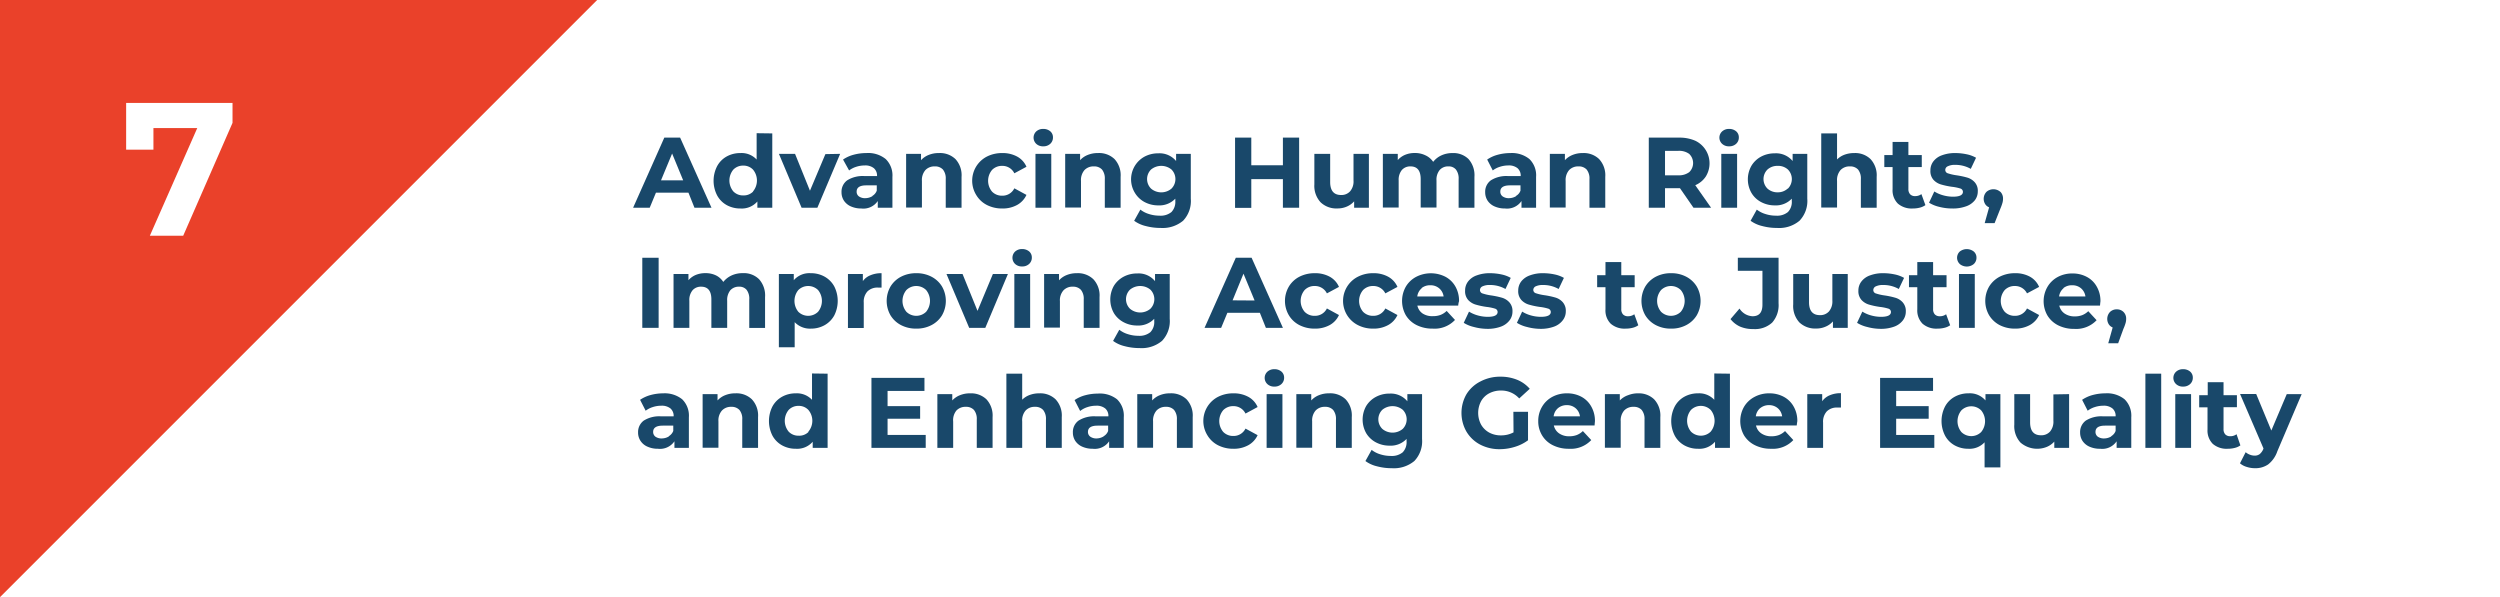 <svg id="Layer_1" data-name="Layer 1" xmlns="http://www.w3.org/2000/svg" viewBox="0 0 474.47 113.33"><defs><style>.cls-1{fill:#fff;}.cls-2{fill:#ea412a;}.cls-3{fill:#19486a;}</style></defs><rect class="cls-1" width="474.47" height="113.33"/><polygon class="cls-2" points="0 113.33 0 0 113.33 0 0 113.33"/><path class="cls-1" d="M44.13,19.54v3.78L34.77,44.74H28.44l9-20.44H29.12v4.1H23.94V19.54Z"/><path class="cls-3" d="M130.66,36.57h-6.17l-1.18,2.85h-3.15l5.92-13.3h3l5.95,13.3h-3.23Zm-1-2.34-2.1-5.09-2.11,5.09Z"/><path class="cls-3" d="M146.57,25.32v14.1h-2.83V38.24a3.91,3.91,0,0,1-3.2,1.33,5.31,5.31,0,0,1-2.61-.64,4.59,4.59,0,0,1-1.83-1.85,6.06,6.06,0,0,1,0-5.54,4.59,4.59,0,0,1,1.83-1.85,5.31,5.31,0,0,1,2.61-.64,3.88,3.88,0,0,1,3.06,1.23v-5Zm-3.65,11a3.24,3.24,0,0,0,0-4.12,2.5,2.5,0,0,0-1.86-.77,2.54,2.54,0,0,0-1.89.77,3.24,3.24,0,0,0,0,4.12,2.54,2.54,0,0,0,1.89.77A2.5,2.5,0,0,0,142.92,36.37Z"/><path class="cls-3" d="M159.45,29.2l-4.32,10.22h-3l-4.3-10.22h3.06l2.83,7,2.93-6.95Z"/><path class="cls-3" d="M168.09,30.18a4.32,4.32,0,0,1,1.28,3.41v5.83h-2.78V38.15a3.29,3.29,0,0,1-3.11,1.42,4.81,4.81,0,0,1-2-.4,3.06,3.06,0,0,1-1.32-1.1,2.89,2.89,0,0,1-.45-1.59,2.67,2.67,0,0,1,1.07-2.25,5.52,5.52,0,0,1,3.32-.81h2.35a1.85,1.85,0,0,0-.59-1.49,2.57,2.57,0,0,0-1.76-.53,5.22,5.22,0,0,0-1.61.26,4.34,4.34,0,0,0-1.34.69L160,30.28a6.47,6.47,0,0,1,2-.91,9.21,9.21,0,0,1,2.41-.32A5.27,5.27,0,0,1,168.09,30.18Zm-2.52,7a1.92,1.92,0,0,0,.83-1v-1h-2c-1.22,0-1.82.4-1.82,1.19a1.08,1.08,0,0,0,.44.91,2,2,0,0,0,1.23.33A2.66,2.66,0,0,0,165.57,37.23Z"/><path class="cls-3" d="M181.33,30.19a4.5,4.5,0,0,1,1.16,3.38v5.85h-3V34a2.69,2.69,0,0,0-.53-1.82,2,2,0,0,0-1.54-.6,2.35,2.35,0,0,0-1.79.7,2.88,2.88,0,0,0-.66,2.06v5.05h-3V29.2h2.83v1.2a3.88,3.88,0,0,1,1.46-1,5,5,0,0,1,1.92-.35A4.22,4.22,0,0,1,181.33,30.19Z"/><path class="cls-3" d="M187.29,38.9a5,5,0,0,1-2-1.87,5.16,5.16,0,0,1,2-7.31,6.3,6.3,0,0,1,2.94-.67,5.71,5.71,0,0,1,2.82.67,4,4,0,0,1,1.76,1.93l-2.3,1.24a2.51,2.51,0,0,0-2.3-1.41,2.6,2.6,0,0,0-1.92.76,3.2,3.2,0,0,0,0,4.14,2.6,2.6,0,0,0,1.92.76,2.5,2.5,0,0,0,2.3-1.4l2.3,1.25a4.14,4.14,0,0,1-1.76,1.9,5.61,5.61,0,0,1-2.82.68A6.3,6.3,0,0,1,187.29,38.9Z"/><path class="cls-3" d="M196.67,27.3a1.62,1.62,0,0,1,0-2.36,1.89,1.89,0,0,1,1.33-.47,2,2,0,0,1,1.33.45,1.48,1.48,0,0,1,.51,1.14,1.61,1.61,0,0,1-.51,1.23,1.87,1.87,0,0,1-1.33.48A1.85,1.85,0,0,1,196.67,27.3Zm-.15,1.9h3V39.42h-3Z"/><path class="cls-3" d="M211.52,30.19a4.5,4.5,0,0,1,1.16,3.38v5.85h-3V34a2.69,2.69,0,0,0-.53-1.82,2,2,0,0,0-1.54-.6,2.35,2.35,0,0,0-1.79.7,2.88,2.88,0,0,0-.66,2.06v5.05h-3V29.2h2.83v1.2a3.88,3.88,0,0,1,1.46-1,5,5,0,0,1,1.92-.35A4.21,4.21,0,0,1,211.52,30.19Z"/><path class="cls-3" d="M226,29.2v8.51a5.43,5.43,0,0,1-1.46,4.18,6.06,6.06,0,0,1-4.28,1.37,10.77,10.77,0,0,1-2.81-.36,6.09,6.09,0,0,1-2.2-1l1.18-2.12a4.9,4.9,0,0,0,1.63.84,6.49,6.49,0,0,0,2,.31,3.23,3.23,0,0,0,2.27-.69,2.79,2.79,0,0,0,.73-2.1v-.44a4.14,4.14,0,0,1-3.23,1.28,5.46,5.46,0,0,1-2.58-.62,4.76,4.76,0,0,1-1.85-1.74,4.91,4.91,0,0,1,1.85-6.91,5.46,5.46,0,0,1,2.58-.61,4.07,4.07,0,0,1,3.38,1.46V29.2Zm-3.67,6.6a2.57,2.57,0,0,0,0-3.63,3.06,3.06,0,0,0-3.87,0,2.55,2.55,0,0,0,0,3.63,3,3,0,0,0,3.87,0Z"/><path class="cls-3" d="M246.56,26.12v13.3h-3.08V34h-6v5.45h-3.08V26.12h3.08v5.25h6V26.12Z"/><path class="cls-3" d="M259.8,29.2V39.42H257V38.21a3.9,3.9,0,0,1-1.4,1,4.37,4.37,0,0,1-1.77.35,4.32,4.32,0,0,1-3.19-1.16A4.58,4.58,0,0,1,249.45,35V29.2h3v5.34c0,1.64.69,2.47,2.07,2.47a2.2,2.2,0,0,0,1.71-.7,2.86,2.86,0,0,0,.65-2.06V29.2Z"/><path class="cls-3" d="M278.7,30.18a4.61,4.61,0,0,1,1.13,3.39v5.85h-3V34a2.75,2.75,0,0,0-.51-1.82,1.75,1.75,0,0,0-1.43-.6,2.1,2.1,0,0,0-1.65.68,2.87,2.87,0,0,0-.61,2v5.13h-3V34c0-1.61-.64-2.42-1.93-2.42a2.1,2.1,0,0,0-1.64.68,2.92,2.92,0,0,0-.61,2v5.13h-3V29.2h2.83v1.18a3.8,3.8,0,0,1,1.4-1,4.63,4.63,0,0,1,1.81-.34,4.47,4.47,0,0,1,2,.42A3.54,3.54,0,0,1,272,30.72a4.22,4.22,0,0,1,1.58-1.24,5,5,0,0,1,2.1-.43A4.09,4.09,0,0,1,278.7,30.18Z"/><path class="cls-3" d="M290.26,30.18a4.31,4.31,0,0,1,1.27,3.41v5.83h-2.77V38.15a3.31,3.31,0,0,1-3.12,1.42,4.79,4.79,0,0,1-2-.4,3.06,3.06,0,0,1-1.32-1.1,2.89,2.89,0,0,1-.45-1.59,2.67,2.67,0,0,1,1.07-2.25,5.49,5.49,0,0,1,3.31-.81h2.36a1.88,1.88,0,0,0-.59-1.49,2.58,2.58,0,0,0-1.77-.53,5.15,5.15,0,0,0-1.6.26,4.23,4.23,0,0,0-1.34.69l-1.06-2.07a6.47,6.47,0,0,1,2-.91,9.2,9.2,0,0,1,2.4-.32A5.28,5.28,0,0,1,290.26,30.18Zm-2.53,7a1.89,1.89,0,0,0,.84-1v-1h-2c-1.22,0-1.83.4-1.83,1.19a1.09,1.09,0,0,0,.45.91,2,2,0,0,0,1.23.33A2.6,2.6,0,0,0,287.73,37.23Z"/><path class="cls-3" d="M303.49,30.19a4.5,4.5,0,0,1,1.17,3.38v5.85h-3V34a2.69,2.69,0,0,0-.53-1.82,2,2,0,0,0-1.54-.6,2.35,2.35,0,0,0-1.79.7,2.88,2.88,0,0,0-.66,2.06v5.05h-3V29.2H297v1.2a3.92,3.92,0,0,1,1.47-1,5,5,0,0,1,1.92-.35A4.18,4.18,0,0,1,303.49,30.19Z"/><path class="cls-3" d="M321.4,39.42l-2.56-3.7H316v3.7h-3.08V26.12h5.75a7.41,7.41,0,0,1,3.07.59,4.75,4.75,0,0,1,2,6.79,4.51,4.51,0,0,1-2,1.65l3,4.27Zm-.78-10.19a3.22,3.22,0,0,0-2.11-.6H316v4.64h2.5a3.22,3.22,0,0,0,2.11-.61,2.4,2.4,0,0,0,0-3.43Z"/><path class="cls-3" d="M326.84,27.3a1.6,1.6,0,0,1,0-2.36,1.89,1.89,0,0,1,1.33-.47,2,2,0,0,1,1.33.45,1.48,1.48,0,0,1,.51,1.14,1.61,1.61,0,0,1-.51,1.23,1.89,1.89,0,0,1-1.33.48A1.85,1.85,0,0,1,326.84,27.3Zm-.16,1.9h3V39.42h-3Z"/><path class="cls-3" d="M343,29.2v8.51a5.44,5.44,0,0,1-1.47,4.18,6,6,0,0,1-4.27,1.37,10.66,10.66,0,0,1-2.81-.36,6.14,6.14,0,0,1-2.21-1l1.18-2.12a5,5,0,0,0,1.64.84,6.38,6.38,0,0,0,2,.31,3.21,3.21,0,0,0,2.27-.69,2.75,2.75,0,0,0,.73-2.1v-.44a4.14,4.14,0,0,1-3.23,1.28,5.45,5.45,0,0,1-2.57-.62,4.63,4.63,0,0,1-1.85-1.74,5.19,5.19,0,0,1,0-5.17,4.77,4.77,0,0,1,1.85-1.74,5.44,5.44,0,0,1,2.57-.61,4.09,4.09,0,0,1,3.39,1.46V29.2Zm-3.68,6.6a2.57,2.57,0,0,0,0-3.63,2.73,2.73,0,0,0-1.93-.69,2.79,2.79,0,0,0-1.94.69,2.55,2.55,0,0,0,0,3.63,2.8,2.8,0,0,0,1.94.7A2.74,2.74,0,0,0,339.27,35.8Z"/><path class="cls-3" d="M355,30.19a4.5,4.5,0,0,1,1.17,3.38v5.85h-3V34a2.69,2.69,0,0,0-.53-1.82,2,2,0,0,0-1.54-.6,2.34,2.34,0,0,0-1.79.7,2.88,2.88,0,0,0-.66,2.06v5.05h-3V25.32h3v4.94a3.92,3.92,0,0,1,1.42-.9,5.17,5.17,0,0,1,1.83-.31A4.18,4.18,0,0,1,355,30.19Z"/><path class="cls-3" d="M365.42,38.93a3.19,3.19,0,0,1-1.07.48,5.29,5.29,0,0,1-1.34.16,4,4,0,0,1-2.82-.93,3.54,3.54,0,0,1-1-2.73v-4.2h-1.57V29.43h1.57V26.94h3v2.49h2.54v2.28h-2.54v4.16a1.42,1.42,0,0,0,.33,1,1.24,1.24,0,0,0,.94.35,1.93,1.93,0,0,0,1.2-.38Z"/><path class="cls-3" d="M368.05,39.26a6.45,6.45,0,0,1-1.94-.79l1-2.13a6.3,6.3,0,0,0,1.65.72,7.09,7.09,0,0,0,1.9.27c1.25,0,1.88-.31,1.88-.93a.67.67,0,0,0-.51-.63,8.38,8.38,0,0,0-1.58-.32,14.58,14.58,0,0,1-2.07-.44,3.14,3.14,0,0,1-1.42-.87,2.48,2.48,0,0,1-.59-1.79,2.77,2.77,0,0,1,.56-1.72,3.48,3.48,0,0,1,1.63-1.16,7,7,0,0,1,2.54-.42,10.4,10.4,0,0,1,2.15.23,6,6,0,0,1,1.78.66l-1,2.11a5.86,5.86,0,0,0-2.94-.76,3,3,0,0,0-1.43.27.76.76,0,0,0-.47.68.67.67,0,0,0,.51.66,9.21,9.21,0,0,0,1.63.37,15.93,15.93,0,0,1,2.06.44,3.07,3.07,0,0,1,1.38.87,2.4,2.4,0,0,1,.59,1.74,2.72,2.72,0,0,1-.57,1.7,3.62,3.62,0,0,1-1.66,1.14,7.22,7.22,0,0,1-2.59.41A9.88,9.88,0,0,1,368.05,39.26Z"/><path class="cls-3" d="M379.64,36.39a1.79,1.79,0,0,1,.51,1.32,2.84,2.84,0,0,1-.1.76,8.91,8.91,0,0,1-.41,1.14l-1.09,2.74h-1.88l.84-3a1.58,1.58,0,0,1-.75-.62,1.92,1.92,0,0,1,.25-2.32,2,2,0,0,1,2.63,0Z"/><path class="cls-3" d="M121.9,48.92H125v13.3H121.9Z"/><path class="cls-3" d="M144.07,53a4.61,4.61,0,0,1,1.13,3.39v5.85h-3V56.83a2.75,2.75,0,0,0-.5-1.82,1.77,1.77,0,0,0-1.43-.6,2.13,2.13,0,0,0-1.66.68,2.92,2.92,0,0,0-.6,2v5.13h-3V56.83c0-1.61-.65-2.42-1.94-2.42a2.08,2.08,0,0,0-1.63.68,2.87,2.87,0,0,0-.61,2v5.13h-3V52h2.83v1.18a3.76,3.76,0,0,1,1.39-1,4.72,4.72,0,0,1,1.82-.34,4.5,4.5,0,0,1,2,.42,3.45,3.45,0,0,1,1.4,1.25,4.34,4.34,0,0,1,1.59-1.24,5,5,0,0,1,2.1-.43A4.11,4.11,0,0,1,144.07,53Z"/><path class="cls-3" d="M156.49,52.5a4.74,4.74,0,0,1,1.84,1.85,6.1,6.1,0,0,1,0,5.52,4.74,4.74,0,0,1-1.84,1.85,5.27,5.27,0,0,1-2.59.65,4,4,0,0,1-3.08-1.23v4.77h-3V52h2.83v1.18a3.91,3.91,0,0,1,3.21-1.33A5.27,5.27,0,0,1,156.49,52.5Zm-1.23,6.67a3.27,3.27,0,0,0,0-4.12,2.67,2.67,0,0,0-3.75,0,3.27,3.27,0,0,0,0,4.12,2.67,2.67,0,0,0,3.75,0Z"/><path class="cls-3" d="M165.23,52.23a5.22,5.22,0,0,1,2.08-.38v2.73l-.66,0a2.7,2.7,0,0,0-2,.71,2.87,2.87,0,0,0-.72,2.13v4.83h-3V52h2.83v1.35A3.2,3.2,0,0,1,165.23,52.23Z"/><path class="cls-3" d="M171,61.7a5.08,5.08,0,0,1-2-1.87,5.5,5.5,0,0,1,0-5.44,5.08,5.08,0,0,1,2-1.87,6.14,6.14,0,0,1,2.9-.67,6.07,6.07,0,0,1,2.89.67,5.05,5.05,0,0,1,2,1.87,5.5,5.5,0,0,1,0,5.44,5.05,5.05,0,0,1-2,1.87,6.07,6.07,0,0,1-2.89.67A6.14,6.14,0,0,1,171,61.7Zm4.77-2.53a3.27,3.27,0,0,0,0-4.12,2.67,2.67,0,0,0-3.75,0,3.24,3.24,0,0,0,0,4.12,2.67,2.67,0,0,0,3.75,0Z"/><path class="cls-3" d="M191.29,52,187,62.22h-3.06L179.63,52h3.05l2.84,7,2.92-7Z"/><path class="cls-3" d="M192.66,50.1a1.62,1.62,0,0,1,0-2.36,1.89,1.89,0,0,1,1.33-.47,2,2,0,0,1,1.33.45,1.48,1.48,0,0,1,.51,1.14,1.61,1.61,0,0,1-.51,1.23,1.87,1.87,0,0,1-1.33.48A1.85,1.85,0,0,1,192.66,50.1Zm-.15,1.9h3V62.22h-3Z"/><path class="cls-3" d="M207.51,53a4.5,4.5,0,0,1,1.17,3.38v5.85h-3V56.83a2.69,2.69,0,0,0-.53-1.82,2,2,0,0,0-1.54-.6,2.31,2.31,0,0,0-1.78.7,2.84,2.84,0,0,0-.67,2.06v5h-3V52h2.83v1.2a3.88,3.88,0,0,1,1.46-1,5,5,0,0,1,1.92-.35A4.21,4.21,0,0,1,207.51,53Z"/><path class="cls-3" d="M222,52v8.51a5.43,5.43,0,0,1-1.46,4.18,6,6,0,0,1-4.27,1.37,10.79,10.79,0,0,1-2.82-.36,6.09,6.09,0,0,1-2.2-1l1.18-2.12a4.9,4.9,0,0,0,1.63.84,6.49,6.49,0,0,0,2,.31,3.23,3.23,0,0,0,2.27-.69,2.75,2.75,0,0,0,.73-2.1v-.44a4.14,4.14,0,0,1-3.23,1.28,5.39,5.39,0,0,1-2.57-.62,4.72,4.72,0,0,1-1.86-1.74,5.25,5.25,0,0,1,0-5.17,4.87,4.87,0,0,1,1.86-1.74,5.39,5.39,0,0,1,2.57-.61,4,4,0,0,1,3.38,1.46V52Zm-3.67,6.6a2.57,2.57,0,0,0,0-3.63,3.06,3.06,0,0,0-3.87,0,2.55,2.55,0,0,0,0,3.63,3,3,0,0,0,3.87,0Z"/><path class="cls-3" d="M239.11,59.37h-6.17l-1.18,2.85h-3.15l5.93-13.3h3l5.94,13.3h-3.23Zm-1-2.34L236,51.94,233.93,57Z"/><path class="cls-3" d="M246.61,61.7a5,5,0,0,1-2-1.87,5.37,5.37,0,0,1,0-5.44,5,5,0,0,1,2-1.87,6.3,6.3,0,0,1,2.94-.67,5.71,5.71,0,0,1,2.82.67,4,4,0,0,1,1.75,1.93l-2.29,1.23a2.53,2.53,0,0,0-2.3-1.4,2.57,2.57,0,0,0-1.92.76,3.2,3.2,0,0,0,0,4.14,2.57,2.57,0,0,0,1.92.76,2.5,2.5,0,0,0,2.3-1.4l2.29,1.25a4.07,4.07,0,0,1-1.75,1.9,5.71,5.71,0,0,1-2.82.68A6.3,6.3,0,0,1,246.61,61.7Z"/><path class="cls-3" d="M257.71,61.7a5.15,5.15,0,0,1,0-9.18,6.23,6.23,0,0,1,2.93-.67,5.66,5.66,0,0,1,2.82.67,4,4,0,0,1,1.76,1.93l-2.3,1.23a2.52,2.52,0,0,0-2.3-1.4,2.6,2.6,0,0,0-1.92.76,3.2,3.2,0,0,0,0,4.14,2.6,2.6,0,0,0,1.92.76,2.5,2.5,0,0,0,2.3-1.4l2.3,1.25a4.09,4.09,0,0,1-1.76,1.9,5.66,5.66,0,0,1-2.82.68A6.23,6.23,0,0,1,257.71,61.7Z"/><path class="cls-3" d="M276.75,58H269a2.43,2.43,0,0,0,1,1.5A3.32,3.32,0,0,0,272,60a3.86,3.86,0,0,0,1.41-.24,3.46,3.46,0,0,0,1.15-.75l1.58,1.71a5.3,5.3,0,0,1-4.22,1.65,6.69,6.69,0,0,1-3.06-.67,5,5,0,0,1-2.05-1.87,5.51,5.51,0,0,1,0-5.43,5,5,0,0,1,2-1.88,6.1,6.1,0,0,1,5.5,0,4.75,4.75,0,0,1,1.91,1.86,5.51,5.51,0,0,1,.69,2.8S276.79,57.45,276.75,58Zm-6.93-3.29a2.41,2.41,0,0,0-.84,1.56h5a2.43,2.43,0,0,0-.84-1.55,2.48,2.48,0,0,0-1.67-.58A2.54,2.54,0,0,0,269.82,54.66Z"/><path class="cls-3" d="M279.74,62.06a6.34,6.34,0,0,1-1.94-.79l1-2.13a6.3,6.3,0,0,0,1.65.72,7.09,7.09,0,0,0,1.9.27c1.25,0,1.88-.31,1.88-.93a.67.67,0,0,0-.51-.63,8.38,8.38,0,0,0-1.58-.32,14.58,14.58,0,0,1-2.07-.44,3.14,3.14,0,0,1-1.42-.87,2.48,2.48,0,0,1-.59-1.79,2.77,2.77,0,0,1,.56-1.72,3.48,3.48,0,0,1,1.63-1.16,7,7,0,0,1,2.54-.42,10.4,10.4,0,0,1,2.15.23,6,6,0,0,1,1.78.66l-1,2.11a5.86,5.86,0,0,0-2.94-.76,3.11,3.11,0,0,0-1.43.26.78.78,0,0,0-.47.69.67.67,0,0,0,.51.66,9.21,9.21,0,0,0,1.63.37,15.93,15.93,0,0,1,2.06.44,3.07,3.07,0,0,1,1.38.87,2.44,2.44,0,0,1,.59,1.74,2.72,2.72,0,0,1-.57,1.7A3.62,3.62,0,0,1,284.82,62a7.24,7.24,0,0,1-2.6.41A9.86,9.86,0,0,1,279.74,62.06Z"/><path class="cls-3" d="M289.82,62.06a6.38,6.38,0,0,1-1.93-.79l1-2.13a6.3,6.3,0,0,0,1.65.72,7,7,0,0,0,1.9.27c1.25,0,1.88-.31,1.88-.93a.67.67,0,0,0-.51-.63,8.38,8.38,0,0,0-1.58-.32,14.58,14.58,0,0,1-2.07-.44,3.14,3.14,0,0,1-1.42-.87,2.48,2.48,0,0,1-.6-1.79,2.83,2.83,0,0,1,.56-1.72,3.56,3.56,0,0,1,1.64-1.16,6.91,6.91,0,0,1,2.53-.42,10.43,10.43,0,0,1,2.16.23,6,6,0,0,1,1.78.66l-1,2.11a5.87,5.87,0,0,0-2.95-.76,3.09,3.09,0,0,0-1.42.26A.78.78,0,0,0,291,55a.67.67,0,0,0,.51.66,9,9,0,0,0,1.63.37,15.37,15.37,0,0,1,2.05.44,3,3,0,0,1,1.39.87,2.44,2.44,0,0,1,.59,1.74,2.72,2.72,0,0,1-.57,1.7A3.62,3.62,0,0,1,294.91,62a7.28,7.28,0,0,1-2.6.41A9.93,9.93,0,0,1,289.82,62.06Z"/><path class="cls-3" d="M310.93,61.73a3.19,3.19,0,0,1-1.07.48,5.29,5.29,0,0,1-1.34.16,4,4,0,0,1-2.82-.93,3.54,3.54,0,0,1-1-2.73v-4.2h-1.58V52.23h1.58V49.74h3v2.49h2.54v2.28h-2.54v4.16a1.42,1.42,0,0,0,.33,1,1.24,1.24,0,0,0,.94.35,1.93,1.93,0,0,0,1.2-.38Z"/><path class="cls-3" d="M314.25,61.7a5.11,5.11,0,0,1-2-1.87,5.5,5.5,0,0,1,0-5.44,5.11,5.11,0,0,1,2-1.87,6.11,6.11,0,0,1,2.9-.67,6,6,0,0,1,2.88.67,5.08,5.08,0,0,1,2,1.87,5.5,5.5,0,0,1,0,5.44,5.08,5.08,0,0,1-2,1.87,6,6,0,0,1-2.88.67A6.11,6.11,0,0,1,314.25,61.7ZM319,59.17a3.27,3.27,0,0,0,0-4.12,2.67,2.67,0,0,0-3.75,0,3.2,3.2,0,0,0,0,4.12,2.67,2.67,0,0,0,3.75,0Z"/><path class="cls-3" d="M330.28,62a4.81,4.81,0,0,1-1.85-1.44l1.71-2a3.09,3.09,0,0,0,2.47,1.46c1.26,0,1.88-.73,1.88-2.2V51.39h-4.67V48.92h7.73v8.63a5,5,0,0,1-1.21,3.67,4.81,4.81,0,0,1-3.58,1.23A6.14,6.14,0,0,1,330.28,62Z"/><path class="cls-3" d="M350.68,52V62.22h-2.81V61a3.85,3.85,0,0,1-1.41,1,4.29,4.29,0,0,1-1.76.35,4.34,4.34,0,0,1-3.2-1.16,4.61,4.61,0,0,1-1.17-3.43V52h3v5.34c0,1.64.69,2.47,2.07,2.47a2.2,2.2,0,0,0,1.71-.7,2.91,2.91,0,0,0,.65-2.06V52Z"/><path class="cls-3" d="M354.39,62.06a6.45,6.45,0,0,1-1.94-.79l1-2.13a6.3,6.3,0,0,0,1.65.72,7,7,0,0,0,1.9.27c1.25,0,1.88-.31,1.88-.93a.67.67,0,0,0-.51-.63,8.38,8.38,0,0,0-1.58-.32,14.58,14.58,0,0,1-2.07-.44,3.14,3.14,0,0,1-1.42-.87,2.48,2.48,0,0,1-.6-1.79,2.78,2.78,0,0,1,.57-1.72,3.48,3.48,0,0,1,1.63-1.16,6.93,6.93,0,0,1,2.54-.42,10.4,10.4,0,0,1,2.15.23,6,6,0,0,1,1.78.66l-1,2.11a5.86,5.86,0,0,0-2.94-.76,3.11,3.11,0,0,0-1.43.26.78.78,0,0,0-.47.69.67.67,0,0,0,.51.66,9,9,0,0,0,1.63.37,15.37,15.37,0,0,1,2.05.44,3,3,0,0,1,1.39.87,2.44,2.44,0,0,1,.59,1.74,2.72,2.72,0,0,1-.57,1.7A3.62,3.62,0,0,1,359.47,62a7.22,7.22,0,0,1-2.59.41A9.88,9.88,0,0,1,354.39,62.06Z"/><path class="cls-3" d="M370.12,61.73a3.16,3.16,0,0,1-1.08.48,5.29,5.29,0,0,1-1.34.16,4,4,0,0,1-2.82-.93,3.57,3.57,0,0,1-1-2.73v-4.2h-1.58V52.23h1.58V49.74h3v2.49h2.55v2.28h-2.55v4.16a1.42,1.42,0,0,0,.33,1,1.25,1.25,0,0,0,.94.35,1.93,1.93,0,0,0,1.2-.38Z"/><path class="cls-3" d="M371.94,50.1a1.62,1.62,0,0,1,0-2.36,2.15,2.15,0,0,1,2.66,0,1.48,1.48,0,0,1,.51,1.14,1.61,1.61,0,0,1-.51,1.23,2.1,2.1,0,0,1-2.66,0Zm-.15,1.9h3V62.22h-3Z"/><path class="cls-3" d="M379.51,61.7a5.16,5.16,0,0,1-2-1.87,5.43,5.43,0,0,1,0-5.44,5.16,5.16,0,0,1,2-1.87,6.3,6.3,0,0,1,2.94-.67,5.68,5.68,0,0,1,2.82.67A4,4,0,0,1,387,54.45l-2.3,1.23a2.52,2.52,0,0,0-2.3-1.4,2.6,2.6,0,0,0-1.92.76,3.2,3.2,0,0,0,0,4.14,2.6,2.6,0,0,0,1.92.76,2.5,2.5,0,0,0,2.3-1.4l2.3,1.25a4.14,4.14,0,0,1-1.76,1.9,5.69,5.69,0,0,1-2.82.68A6.3,6.3,0,0,1,379.51,61.7Z"/><path class="cls-3" d="M398.56,58h-7.73a2.43,2.43,0,0,0,1,1.5,3.31,3.31,0,0,0,1.93.55,3.88,3.88,0,0,0,1.42-.24,3.56,3.56,0,0,0,1.15-.75l1.58,1.71a5.32,5.32,0,0,1-4.22,1.65,6.66,6.66,0,0,1-3.06-.67,5,5,0,0,1-2.05-1.87,5.45,5.45,0,0,1,0-5.43,5,5,0,0,1,1.95-1.88,5.75,5.75,0,0,1,2.79-.67,5.68,5.68,0,0,1,2.71.64,4.62,4.62,0,0,1,1.91,1.86,5.42,5.42,0,0,1,.7,2.8S398.6,57.45,398.56,58Zm-6.93-3.29a2.41,2.41,0,0,0-.84,1.56h5a2.47,2.47,0,0,0-.83-1.55,2.5,2.5,0,0,0-1.67-.58A2.54,2.54,0,0,0,391.63,54.66Z"/><path class="cls-3" d="M403,59.19a1.76,1.76,0,0,1,.52,1.32,2.84,2.84,0,0,1-.1.76,7.9,7.9,0,0,1-.42,1.14L402,65.15h-1.88l.84-3a1.58,1.58,0,0,1-.75-.62,1.93,1.93,0,0,1,.24-2.32,1.81,1.81,0,0,1,1.32-.5A1.76,1.76,0,0,1,403,59.19Z"/><path class="cls-3" d="M129.47,75.78a4.35,4.35,0,0,1,1.27,3.41V85H128V83.75a3.31,3.31,0,0,1-3.12,1.42,4.73,4.73,0,0,1-2-.4,3,3,0,0,1-1.32-1.1,2.82,2.82,0,0,1-.46-1.59,2.7,2.7,0,0,1,1.07-2.25,5.52,5.52,0,0,1,3.32-.81h2.36a1.88,1.88,0,0,0-.59-1.49,2.62,2.62,0,0,0-1.77-.53,5.22,5.22,0,0,0-1.61.26,4.34,4.34,0,0,0-1.34.69l-1.06-2.07a6.69,6.69,0,0,1,2-.91,9.21,9.21,0,0,1,2.41-.32A5.3,5.3,0,0,1,129.47,75.78Zm-2.53,7a2,2,0,0,0,.84-1v-1h-2c-1.21,0-1.82.4-1.82,1.19a1.1,1.1,0,0,0,.44.91,2,2,0,0,0,1.23.33A2.61,2.61,0,0,0,126.94,82.83Z"/><path class="cls-3" d="M142.7,75.79a4.5,4.5,0,0,1,1.17,3.38V85h-3V79.63a2.64,2.64,0,0,0-.53-1.82,2,2,0,0,0-1.54-.6,2.33,2.33,0,0,0-1.78.7,2.84,2.84,0,0,0-.67,2.06v5h-3V74.8h2.83V76a3.88,3.88,0,0,1,1.46-1,5,5,0,0,1,1.92-.35A4.21,4.21,0,0,1,142.7,75.79Z"/><path class="cls-3" d="M157.07,70.92V85h-2.83V83.84a3.89,3.89,0,0,1-3.19,1.33,5.31,5.31,0,0,1-2.61-.64,4.68,4.68,0,0,1-1.84-1.85,6.14,6.14,0,0,1,0-5.54,4.68,4.68,0,0,1,1.84-1.85,5.31,5.31,0,0,1,2.61-.64,3.91,3.91,0,0,1,3.06,1.23v-5Zm-3.65,11a3.2,3.2,0,0,0,0-4.12,2.47,2.47,0,0,0-1.86-.77,2.52,2.52,0,0,0-1.88.77,3.24,3.24,0,0,0,0,4.12,2.52,2.52,0,0,0,1.88.77A2.47,2.47,0,0,0,153.42,82Z"/><path class="cls-3" d="M175.69,82.55V85h-10.3V71.72h10.06v2.47h-7v2.89h6.18v2.39h-6.18v3.08Z"/><path class="cls-3" d="M187.22,75.79a4.54,4.54,0,0,1,1.16,3.38V85h-3V79.63a2.69,2.69,0,0,0-.53-1.82,2,2,0,0,0-1.54-.6,2.35,2.35,0,0,0-1.79.7A2.88,2.88,0,0,0,180.9,80v5h-3V74.8h2.83V76a3.92,3.92,0,0,1,1.47-1,5,5,0,0,1,1.92-.35A4.22,4.22,0,0,1,187.22,75.79Z"/><path class="cls-3" d="M200.34,75.79a4.5,4.5,0,0,1,1.17,3.38V85h-3V79.63a2.69,2.69,0,0,0-.53-1.82,2,2,0,0,0-1.54-.6,2.34,2.34,0,0,0-1.79.7A2.88,2.88,0,0,0,194,80v5h-3V70.92h3v4.94a3.92,3.92,0,0,1,1.42-.9,5.17,5.17,0,0,1,1.83-.31A4.18,4.18,0,0,1,200.34,75.79Z"/><path class="cls-3" d="M212,75.78a4.32,4.32,0,0,1,1.28,3.41V85h-2.78V83.75a3.29,3.29,0,0,1-3.11,1.42,4.81,4.81,0,0,1-2-.4,3.06,3.06,0,0,1-1.32-1.1,2.89,2.89,0,0,1-.45-1.59,2.67,2.67,0,0,1,1.07-2.25,5.52,5.52,0,0,1,3.32-.81h2.35a1.85,1.85,0,0,0-.59-1.49,2.57,2.57,0,0,0-1.76-.53,5.22,5.22,0,0,0-1.61.26A4.23,4.23,0,0,0,205,78l-1.06-2.07a6.47,6.47,0,0,1,2-.91,9.2,9.2,0,0,1,2.4-.32A5.28,5.28,0,0,1,212,75.78Zm-2.52,7a1.92,1.92,0,0,0,.83-1v-1h-2c-1.22,0-1.83.4-1.83,1.19a1.09,1.09,0,0,0,.45.91,2,2,0,0,0,1.23.33A2.66,2.66,0,0,0,209.44,82.83Z"/><path class="cls-3" d="M225.2,75.79a4.5,4.5,0,0,1,1.16,3.38V85h-3V79.63a2.69,2.69,0,0,0-.53-1.82,2,2,0,0,0-1.54-.6,2.35,2.35,0,0,0-1.79.7,2.88,2.88,0,0,0-.66,2.06v5h-3V74.8h2.83V76a3.88,3.88,0,0,1,1.46-1,5,5,0,0,1,1.92-.35A4.22,4.22,0,0,1,225.2,75.79Z"/><path class="cls-3" d="M231.16,84.5a5,5,0,0,1-2-1.87,5.16,5.16,0,0,1,2-7.31,6.3,6.3,0,0,1,2.94-.67,5.71,5.71,0,0,1,2.82.67,4,4,0,0,1,1.76,1.93l-2.3,1.24a2.51,2.51,0,0,0-2.3-1.41,2.6,2.6,0,0,0-1.92.76,3.2,3.2,0,0,0,0,4.14,2.6,2.6,0,0,0,1.92.76,2.5,2.5,0,0,0,2.3-1.4l2.3,1.25a4.14,4.14,0,0,1-1.76,1.9,5.61,5.61,0,0,1-2.82.68A6.3,6.3,0,0,1,231.16,84.5Z"/><path class="cls-3" d="M240.54,72.9a1.6,1.6,0,0,1,0-2.36,1.89,1.89,0,0,1,1.33-.47,2,2,0,0,1,1.33.45,1.48,1.48,0,0,1,.51,1.14,1.61,1.61,0,0,1-.51,1.23,1.87,1.87,0,0,1-1.33.48A1.85,1.85,0,0,1,240.54,72.9Zm-.15,1.9h3V85h-3Z"/><path class="cls-3" d="M255.39,75.79a4.5,4.5,0,0,1,1.16,3.38V85h-3V79.63a2.69,2.69,0,0,0-.53-1.82,2,2,0,0,0-1.54-.6,2.35,2.35,0,0,0-1.79.7,2.88,2.88,0,0,0-.66,2.06v5h-3V74.8h2.83V76a3.88,3.88,0,0,1,1.46-1,5,5,0,0,1,1.92-.35A4.21,4.21,0,0,1,255.39,75.79Z"/><path class="cls-3" d="M269.89,74.8v8.51a5.43,5.43,0,0,1-1.46,4.18,6.06,6.06,0,0,1-4.28,1.37,10.77,10.77,0,0,1-2.81-.36,6.09,6.09,0,0,1-2.2-1l1.18-2.12a4.9,4.9,0,0,0,1.63.84,6.49,6.49,0,0,0,2,.31,3.23,3.23,0,0,0,2.27-.69,2.79,2.79,0,0,0,.73-2.1v-.44a4.14,4.14,0,0,1-3.23,1.28,5.46,5.46,0,0,1-2.58-.62,4.76,4.76,0,0,1-1.85-1.74,5.25,5.25,0,0,1,0-5.17,4.81,4.81,0,0,1,1.85-1.73,5.35,5.35,0,0,1,2.58-.62,4.07,4.07,0,0,1,3.38,1.46V74.8Zm-3.67,6.6a2.57,2.57,0,0,0,0-3.63,3.06,3.06,0,0,0-3.87,0,2.55,2.55,0,0,0,0,3.63,3,3,0,0,0,3.87,0Z"/><path class="cls-3" d="M287.22,78.16H290v5.4a8.09,8.09,0,0,1-2.51,1.25,9.74,9.74,0,0,1-2.86.44,7.87,7.87,0,0,1-3.73-.88,6.59,6.59,0,0,1-2.59-2.46,7.14,7.14,0,0,1,0-7.08A6.56,6.56,0,0,1,281,72.38a7.94,7.94,0,0,1,3.76-.89,8.3,8.3,0,0,1,3.18.59,6.35,6.35,0,0,1,2.39,1.71l-2,1.83a4.56,4.56,0,0,0-3.44-1.5,4.66,4.66,0,0,0-2.26.53,3.77,3.77,0,0,0-1.54,1.5,4.74,4.74,0,0,0,0,4.43,4,4,0,0,0,1.53,1.51,4.58,4.58,0,0,0,2.24.54,5,5,0,0,0,2.39-.57Z"/><path class="cls-3" d="M302.63,80.75H294.9a2.45,2.45,0,0,0,1,1.5,3.27,3.27,0,0,0,1.94.55,3.91,3.91,0,0,0,1.42-.24,3.56,3.56,0,0,0,1.15-.75L302,83.52a5.32,5.32,0,0,1-4.22,1.65,6.63,6.63,0,0,1-3.06-.67,4.9,4.9,0,0,1-2.05-1.87,5.11,5.11,0,0,1-.73-2.72,5.21,5.21,0,0,1,.72-2.71,5,5,0,0,1,1.95-1.88,5.75,5.75,0,0,1,2.79-.67,5.68,5.68,0,0,1,2.71.64A4.68,4.68,0,0,1,302,77.15a5.42,5.42,0,0,1,.7,2.8S302.67,80.25,302.63,80.75Zm-6.94-3.29a2.44,2.44,0,0,0-.83,1.56h5a2.47,2.47,0,0,0-.83-1.55,2.5,2.5,0,0,0-1.67-.58A2.57,2.57,0,0,0,295.69,77.46Z"/><path class="cls-3" d="M313.94,75.79a4.5,4.5,0,0,1,1.17,3.38V85h-3V79.63a2.69,2.69,0,0,0-.53-1.82,2,2,0,0,0-1.54-.6,2.34,2.34,0,0,0-1.79.7,2.88,2.88,0,0,0-.66,2.06v5h-3V74.8h2.83V76A3.92,3.92,0,0,1,309,75a5,5,0,0,1,1.92-.35A4.18,4.18,0,0,1,313.94,75.79Z"/><path class="cls-3" d="M328.32,70.92V85h-2.83V83.84a3.91,3.91,0,0,1-3.2,1.33,5.31,5.31,0,0,1-2.61-.64,4.59,4.59,0,0,1-1.83-1.85,6.06,6.06,0,0,1,0-5.54,4.59,4.59,0,0,1,1.83-1.85,5.31,5.31,0,0,1,2.61-.64,3.88,3.88,0,0,1,3.06,1.23v-5Zm-3.65,11a3.24,3.24,0,0,0,0-4.12,2.66,2.66,0,0,0-3.74,0,3.24,3.24,0,0,0,0,4.12,2.66,2.66,0,0,0,3.74,0Z"/><path class="cls-3" d="M341,80.75h-7.73a2.41,2.41,0,0,0,1,1.5,3.27,3.27,0,0,0,1.94.55,3.91,3.91,0,0,0,1.42-.24,3.56,3.56,0,0,0,1.15-.75l1.57,1.71a5.3,5.3,0,0,1-4.21,1.65,6.63,6.63,0,0,1-3.06-.67A5,5,0,0,1,331,82.63a5.48,5.48,0,0,1,0-5.43A5,5,0,0,1,333,75.32a5.75,5.75,0,0,1,2.79-.67,5.68,5.68,0,0,1,2.71.64,4.68,4.68,0,0,1,1.91,1.86,5.42,5.42,0,0,1,.7,2.8S341.05,80.25,341,80.75Zm-6.94-3.29a2.44,2.44,0,0,0-.83,1.56h5a2.47,2.47,0,0,0-.83-1.55,2.51,2.51,0,0,0-1.68-.58A2.56,2.56,0,0,0,334.07,77.46Z"/><path class="cls-3" d="M347.31,75a5.18,5.18,0,0,1,2.08-.38v2.73l-.67,0a2.68,2.68,0,0,0-2,.71A2.88,2.88,0,0,0,346,80.2V85h-3V74.8h2.83v1.35A3.28,3.28,0,0,1,347.31,75Z"/><path class="cls-3" d="M367.11,82.55V85H356.82V71.72h10.05v2.47h-7v2.89h6.17v2.39h-6.17v3.08Z"/><path class="cls-3" d="M379.65,74.8V88.71h-3V83.94a3.88,3.88,0,0,1-3.06,1.23,5.31,5.31,0,0,1-2.61-.64,4.59,4.59,0,0,1-1.83-1.85,6.06,6.06,0,0,1,0-5.54A4.59,4.59,0,0,1,371,75.29a5.31,5.31,0,0,1,2.61-.64A3.89,3.89,0,0,1,376.82,76V74.8ZM376,82a3.24,3.24,0,0,0,0-4.12,2.67,2.67,0,0,0-3.75,0,3.24,3.24,0,0,0,0,4.12A2.67,2.67,0,0,0,376,82Z"/><path class="cls-3" d="M392.69,74.8V85h-2.81V83.81a4,4,0,0,1-1.41,1,4.86,4.86,0,0,1-5-.81,4.62,4.62,0,0,1-1.18-3.43V74.8h3v5.34c0,1.65.69,2.47,2.07,2.47a2.2,2.2,0,0,0,1.71-.7,2.91,2.91,0,0,0,.64-2.06v-5Z"/><path class="cls-3" d="M403.22,75.78a4.35,4.35,0,0,1,1.27,3.41V85h-2.78V83.75a3.28,3.28,0,0,1-3.11,1.42,4.81,4.81,0,0,1-2.05-.4,3.06,3.06,0,0,1-1.32-1.1,2.89,2.89,0,0,1-.45-1.59,2.7,2.7,0,0,1,1.07-2.25,5.52,5.52,0,0,1,3.32-.81h2.35a1.85,1.85,0,0,0-.59-1.49,2.57,2.57,0,0,0-1.76-.53,5.22,5.22,0,0,0-1.61.26,4.34,4.34,0,0,0-1.34.69l-1.06-2.07a6.58,6.58,0,0,1,2-.91,9.21,9.21,0,0,1,2.41-.32A5.3,5.3,0,0,1,403.22,75.78Zm-2.53,7a1.92,1.92,0,0,0,.83-1v-1h-2c-1.22,0-1.82.4-1.82,1.19a1.1,1.1,0,0,0,.44.91,2,2,0,0,0,1.23.33A2.64,2.64,0,0,0,400.69,82.83Z"/><path class="cls-3" d="M407.17,70.92h3V85h-3Z"/><path class="cls-3" d="M413,72.9a1.6,1.6,0,0,1,0-2.36,1.89,1.89,0,0,1,1.33-.47,2,2,0,0,1,1.33.45,1.48,1.48,0,0,1,.51,1.14,1.61,1.61,0,0,1-.51,1.23,1.89,1.89,0,0,1-1.33.48A1.85,1.85,0,0,1,413,72.9Zm-.16,1.9h3V85h-3Z"/><path class="cls-3" d="M425.2,84.53a3.16,3.16,0,0,1-1.08.48,5.29,5.29,0,0,1-1.34.16,4,4,0,0,1-2.82-.93,3.57,3.57,0,0,1-1-2.73v-4.2h-1.58V75H419V72.54h3V75h2.54v2.28h-2.54v4.16a1.42,1.42,0,0,0,.33,1,1.25,1.25,0,0,0,.94.35,1.93,1.93,0,0,0,1.2-.38Z"/><path class="cls-3" d="M436.83,74.8l-4.62,10.85a5.34,5.34,0,0,1-1.74,2.49,4.26,4.26,0,0,1-2.5.72,5.06,5.06,0,0,1-1.58-.25,3.41,3.41,0,0,1-1.27-.68l1.08-2.11a2.51,2.51,0,0,0,.79.47,2.36,2.36,0,0,0,.89.18,1.53,1.53,0,0,0,1-.3,2.52,2.52,0,0,0,.69-1l0-.09-4.43-10.3h3.06l2.87,6.93L434,74.8Z"/></svg>